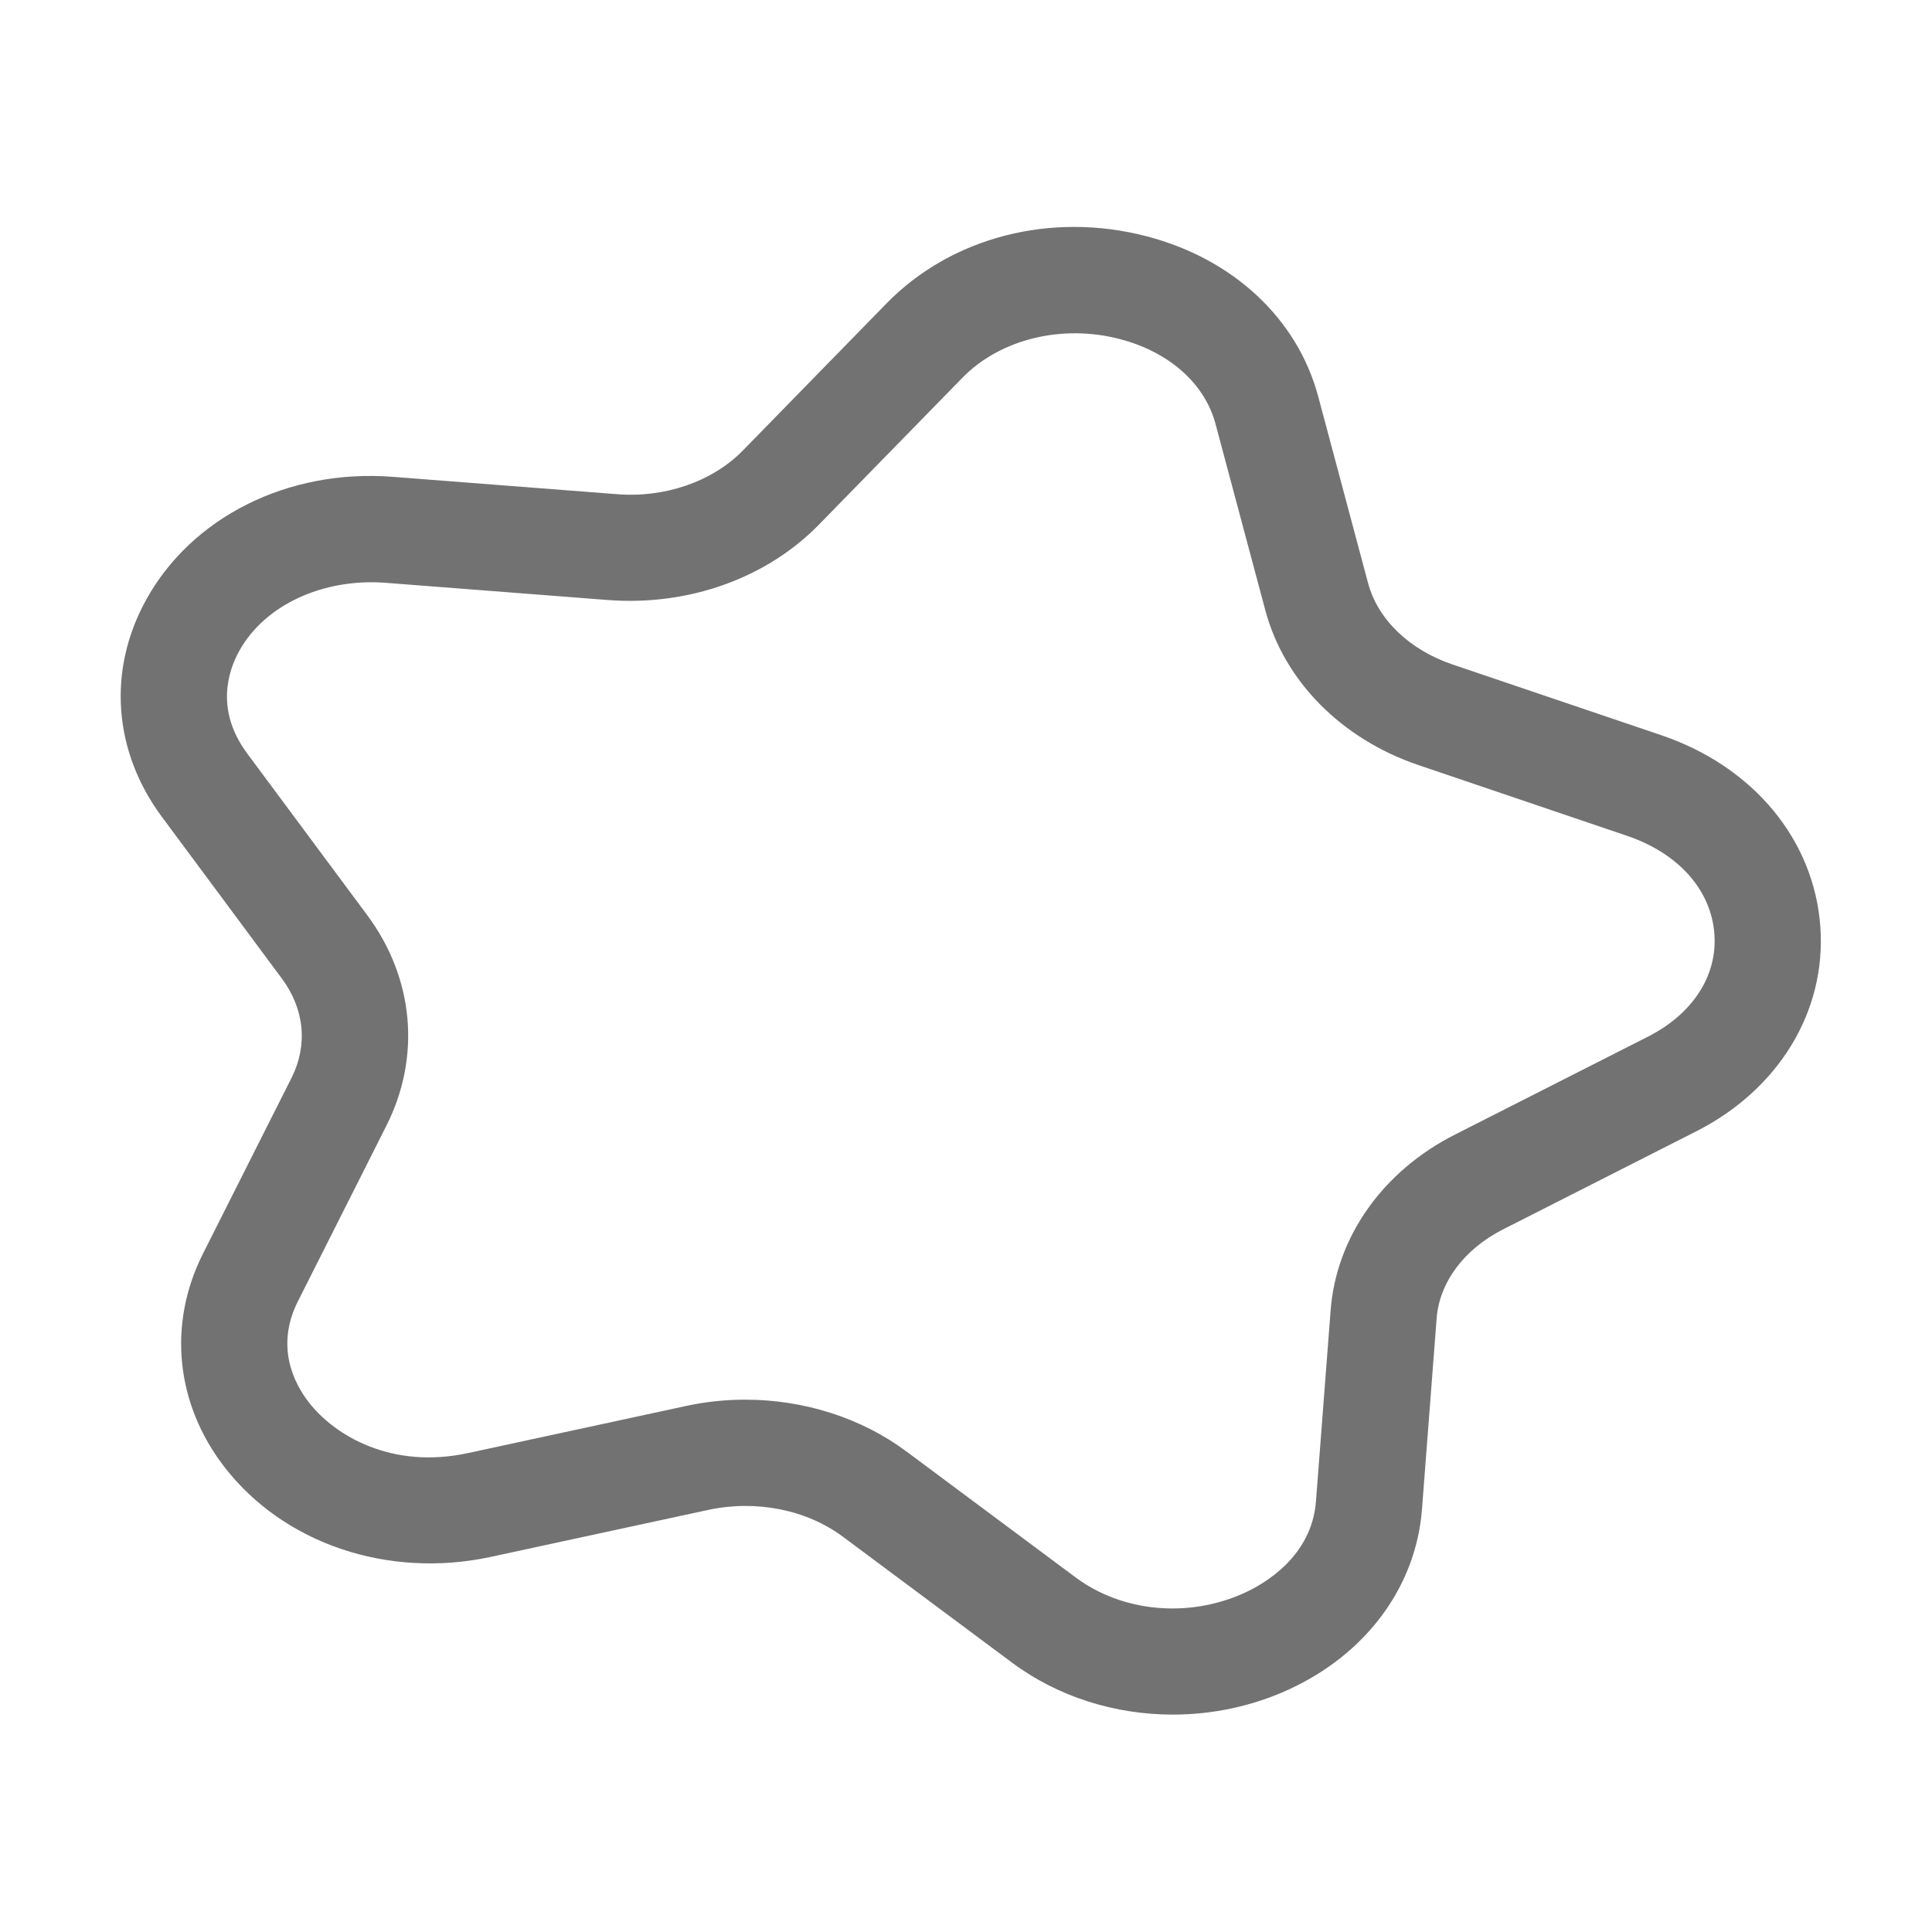 ﻿<?xml version='1.0' encoding='UTF-8'?>
<svg viewBox="-2 -1.998 32 32" xmlns="http://www.w3.org/2000/svg">
  <g transform="matrix(0.055, 0, 0, 0.055, 0, 0)">
    <path d="M463.94, 185.08L401.03, 163.77C388.06, 159.36 378.53, 150.19 375.62, 139.24L360.62, 83.1C354.37, 59.72 335.12, 41.69 309.09, 34.87C280.25, 27.29 250.15, 35.04 230.62, 55.04L187.37, 99.32C178.21, 108.7 163.81, 113.7 149.24, 112.48L81.8, 107.26C50.39, 104.85 21.36, 119.4 7.64, 144.31C-4.05, 165.48 -2.27, 189.92 12.39, 209.67L48.52, 258.36C55.33, 267.52 56.4, 278.42 51.43, 288.27L24.77, 341.19C14.08, 362.41 16.52, 386.46 31.27, 405.52C49.15, 428.58 80.49, 439.15 111.33, 432.55L176.92, 418.38C191.3, 415.29 206.48, 418.27 217.48, 426.46L268.42, 464.38C282.3, 474.71 299.45, 480.02 316.83, 480.02C328.64, 480.02 340.55, 477.57 351.55, 472.55C374.99, 461.88 390.05, 441.57 391.86, 418.21L396.27, 360.76C397.08, 349.87 404.55, 339.84 416.27, 333.9L474.36, 304.42C499.3, 291.81 513.64, 268.2 511.83, 242.84C510, 216.59 491.63, 194.48 463.94, 185.08zM459.91, 275.86L401.82, 305.34C380.04, 316.36 366.04, 336.17 364.35, 358.31L359.94, 415.75C358.69, 432.41 344.41, 440.64 338.31, 443.41C321.53, 451.02 301.62, 449.18 287.56, 438.71L236.62, 400.79C222.96, 390.62 205.68, 385.18 188.09, 385.18C182.09, 385.18 176.09, 385.8 170.18, 387.09L104.59, 401.26C81.65, 406.24 64.43, 396.07 56.59, 385.92C52.4, 380.51 46.4, 369.37 53.34, 355.58L80, 302.67C90.47, 281.92 88.31, 258.22 74.22, 239.26L38.09, 190.59C28.37, 177.51 32.4, 165.67 35.65, 159.76C43.37, 145.79 60.9, 137.88 79.34, 139.15L146.75, 144.37C171.09, 146.21 194.53, 137.76 210.25, 121.67L253.5, 77.4C264.88, 65.76 283.56, 61.21 300.97, 65.81C315.72, 69.67 326.47, 79.22 329.69, 91.34L344.69, 147.48C350.41, 168.81 367.63, 186.21 390.78, 194.07L453.62, 215.38C469.15, 220.65 479, 231.74 479.93, 245.07C480.82, 257.55 473.35, 269.05 459.91, 275.86z" fill="#727272" fill-opacity="1" class="Black" />
  </g>
</svg>